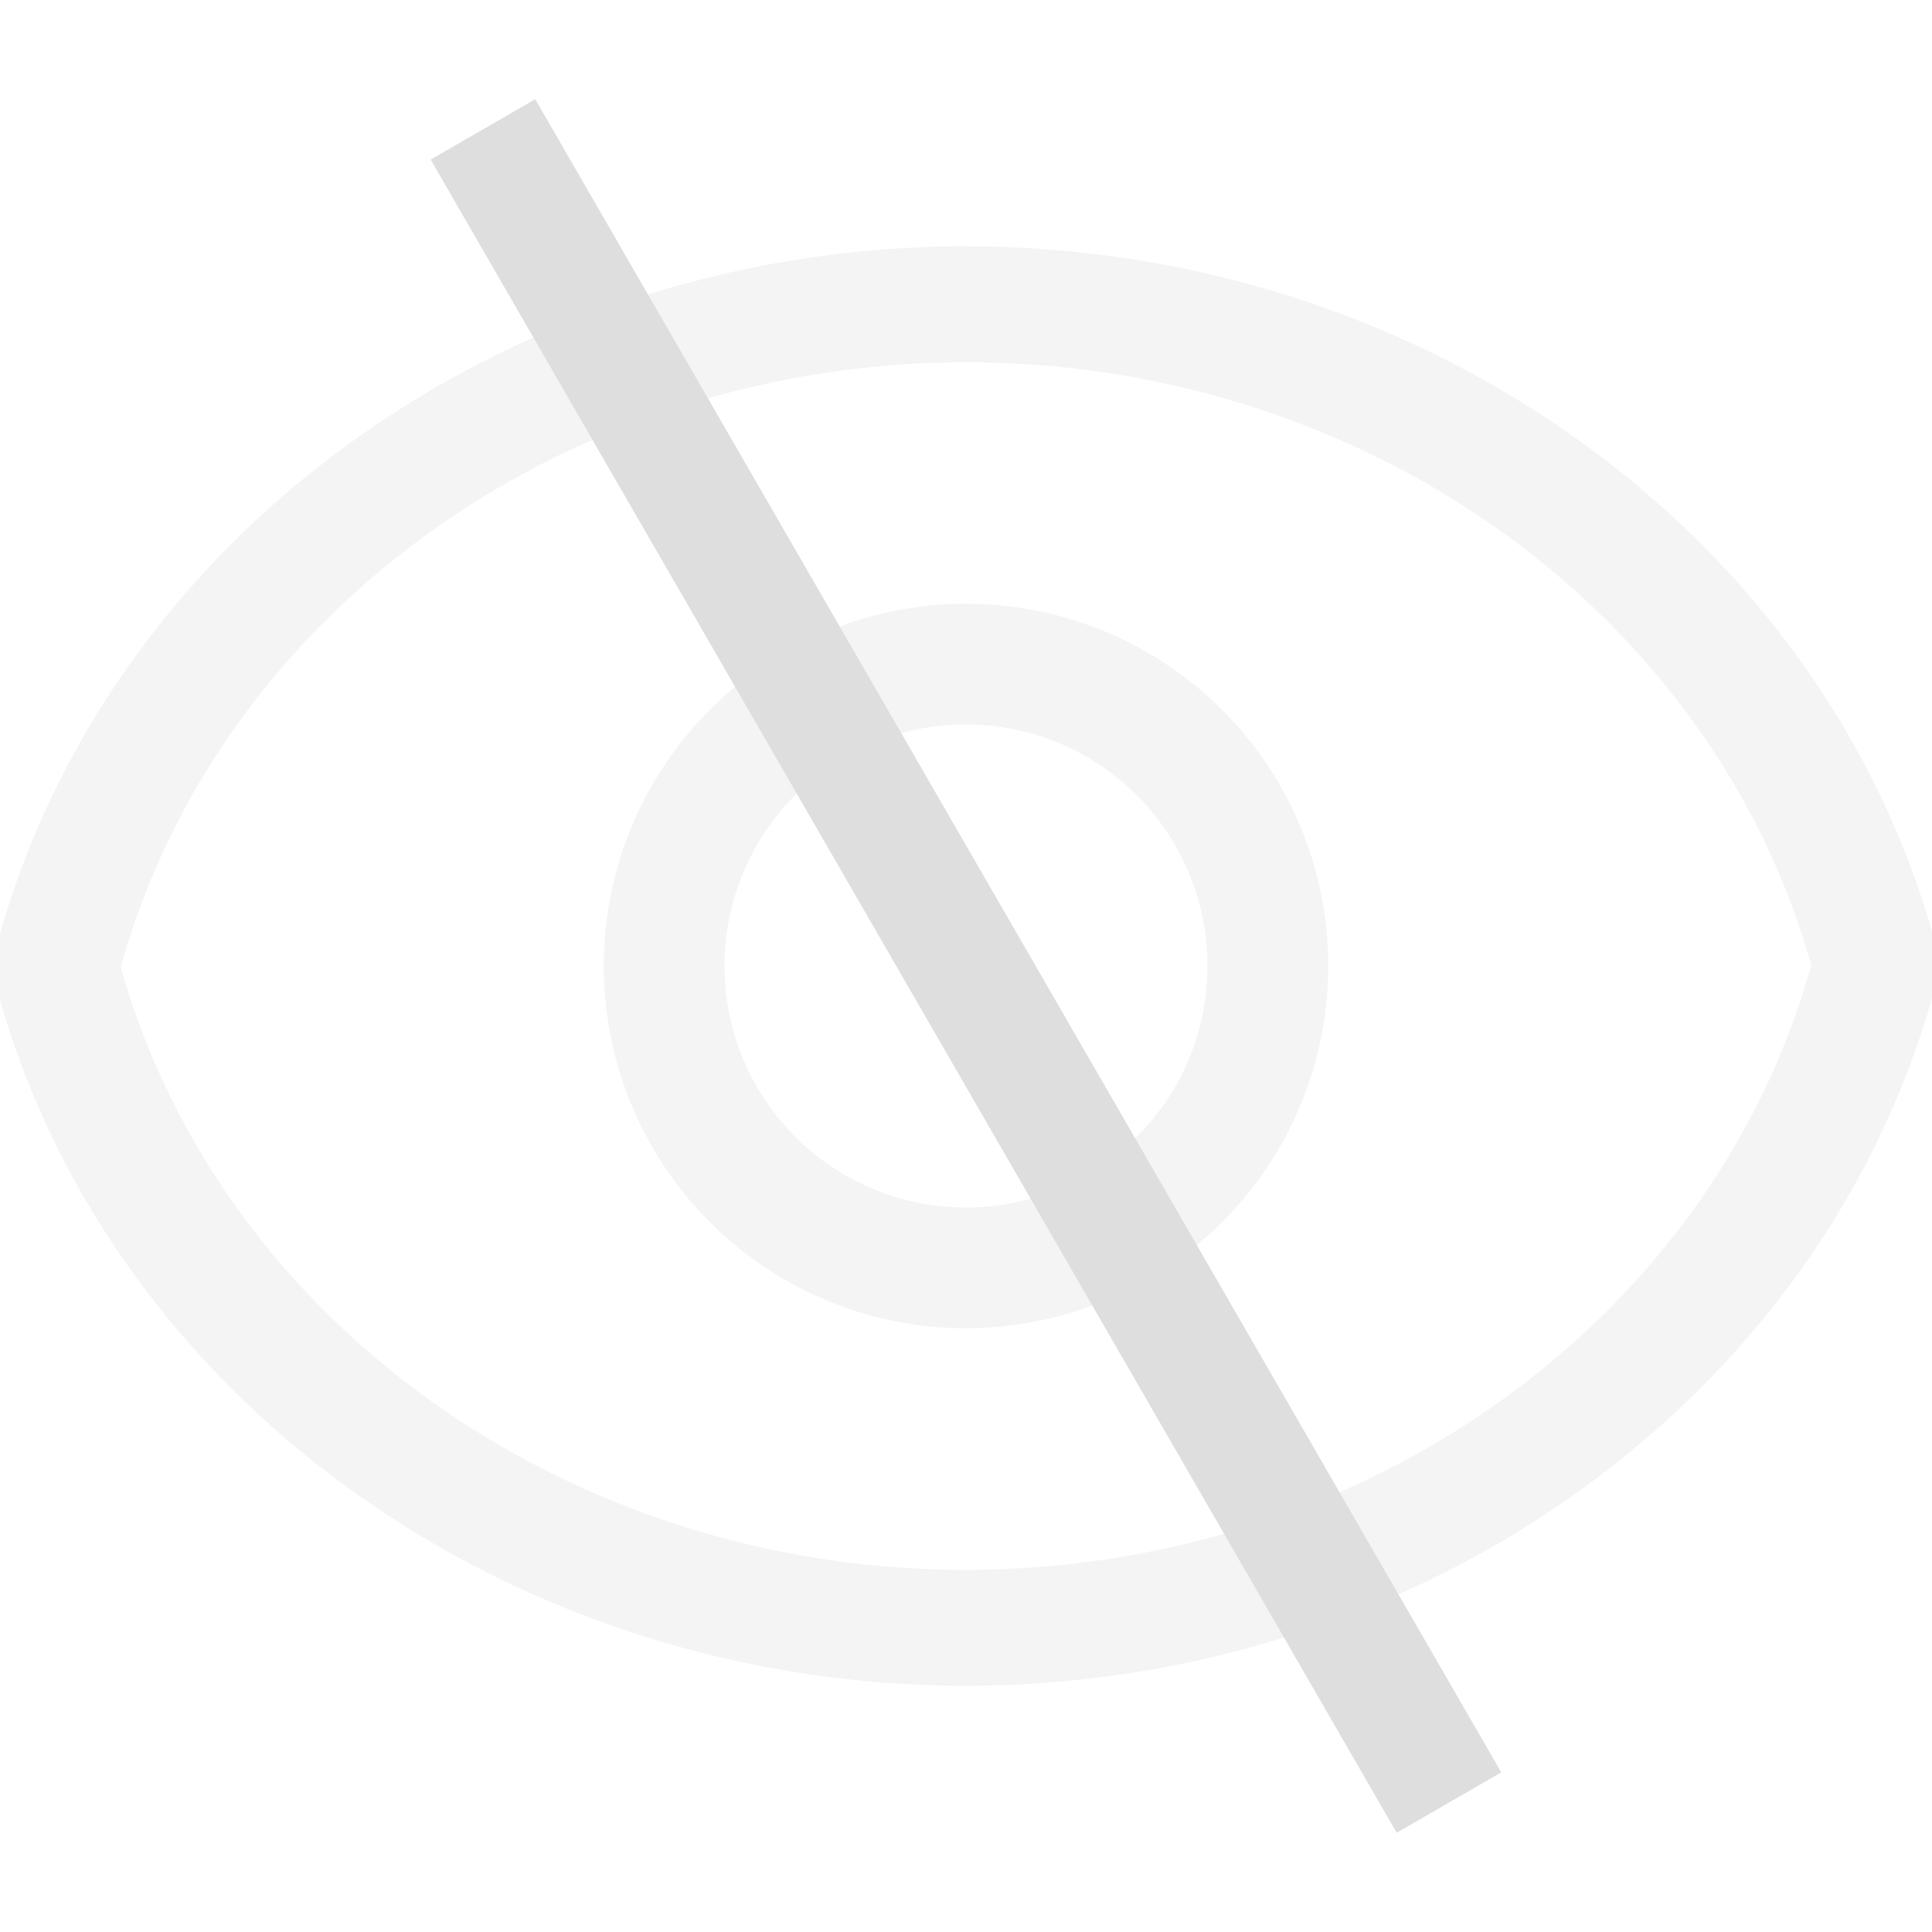 <svg xmlns="http://www.w3.org/2000/svg" viewBox="0 0 16 16"><defs><style id="current-color-scheme" type="text/css">.ColorScheme-Text{color:#dedede}</style></defs><path fill="currentColor" d="M7.998 2.039c-3.77.005-7.07 2.367-8.008 5.73a1.042.96 0 0 0 0 .479c.946 3.356 4.246 5.71 8.01 5.713a1.042.96 0 0 0 .002 0c3.77-.005 7.07-2.367 8.008-5.73a1.042.96 0 0 0 0-.481C15.064 4.394 11.764 2.041 8 2.04a1.042.96 0 0 0-.002 0m.002.96c3.295.003 6.172 2.055 7 4.993-.82 2.945-3.7 5.004-7 5.008-3.295-.002-6.172-2.054-7-4.992C1.82 5.063 4.7 3.004 8 3m0 2a3 3 0 0 0-3 3 3 3 0 0 0 3 3 3 3 0 0 0 3-3 3 3 0 0 0-3-3M7.95 6H8a2 2 0 0 1 2 2 2 2 0 0 1-2 2 2 2 0 0 1-2-2A2 2 0 0 1 7.95 6" class="ColorScheme-Text" opacity=".35"/><rect width="1" height="16" x="2.428" y="2.928" fill="currentColor" class="ColorScheme-Text" rx="0" ry="0" transform="rotate(-30)"/></svg>